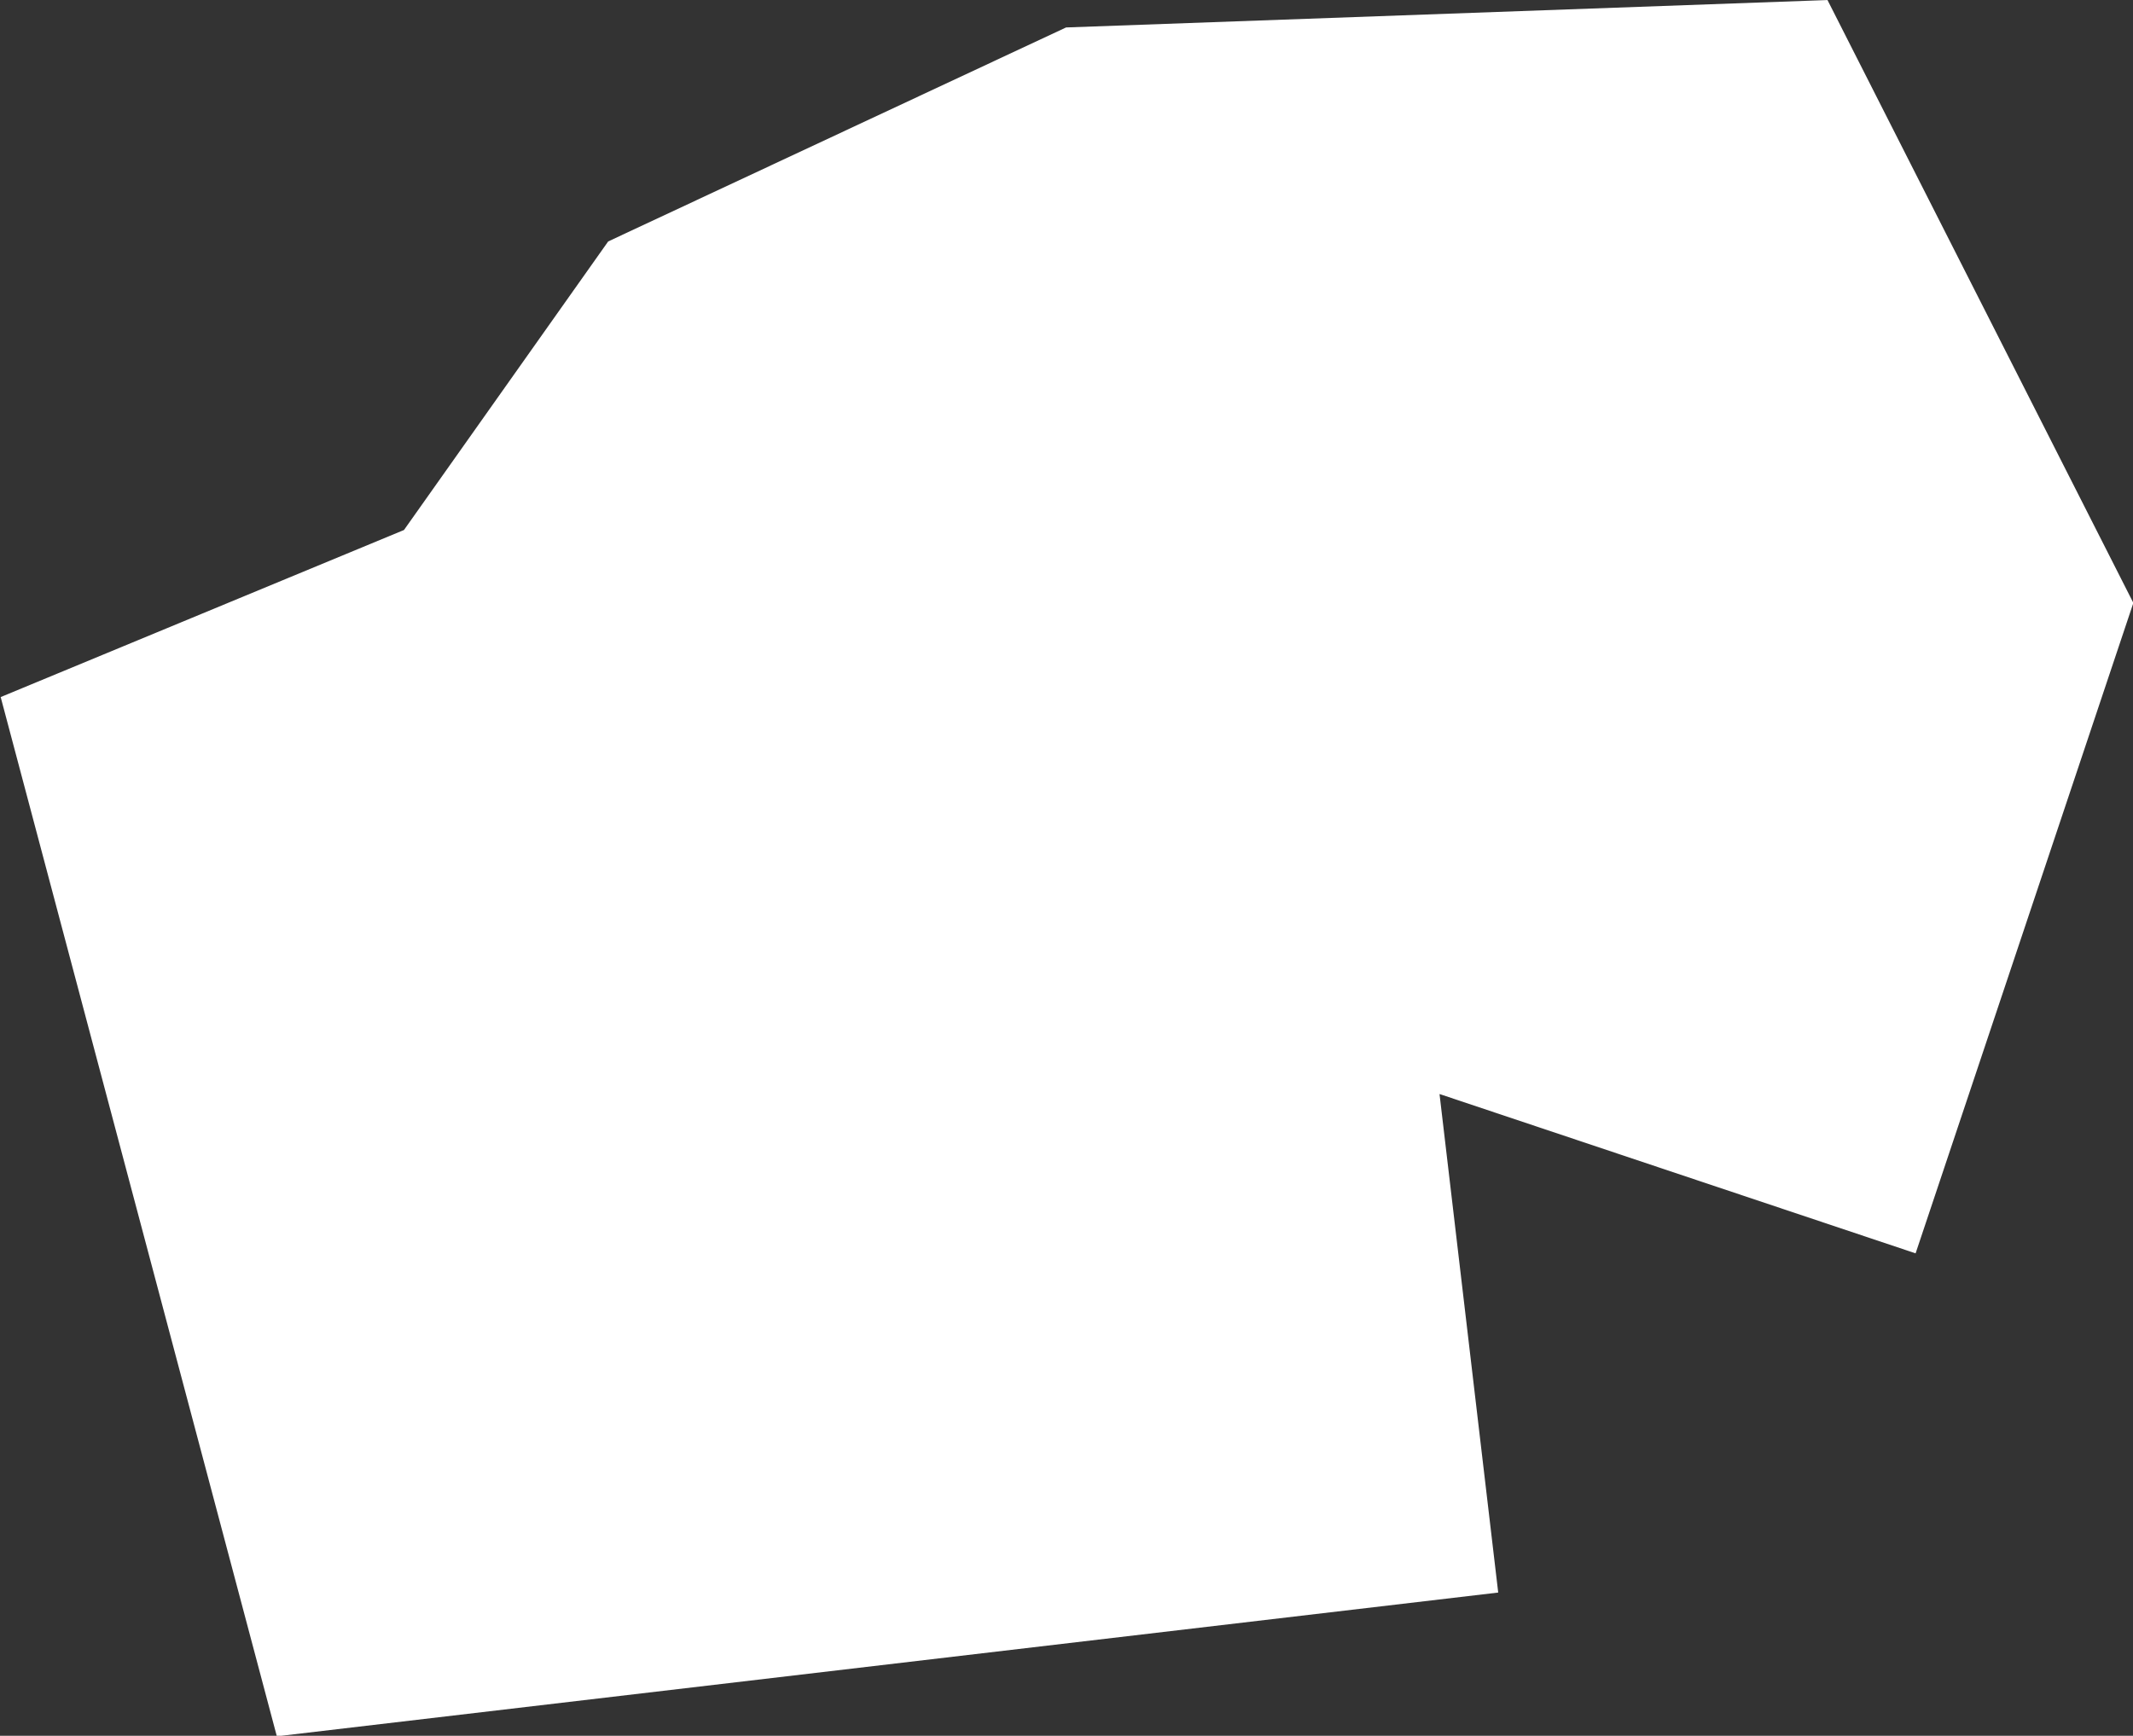 <?xml version="1.0" encoding="iso-8859-1"?>
<!-- Generator: Adobe Illustrator 16.0.4, SVG Export Plug-In . SVG Version: 6.00 Build 0)  -->
<!DOCTYPE svg PUBLIC "-//W3C//DTD SVG 1.1//EN" "http://www.w3.org/Graphics/SVG/1.1/DTD/svg11.dtd">
<svg version="1.1" xmlns="http://www.w3.org/2000/svg" xmlns:xlink="http://www.w3.org/1999/xlink" x="0px" y="0px" width="2.273px"
	 height="1.85px" viewBox="0 0 2.273 1.85" style="enable-background:new 0 0 2.273 1.85;" xml:space="preserve">
<rect x="0" y="0" width="2.273" height="1.85" fill="#333333" stroke="none"/>
<g id="Layer_22">
	<g id="Layer_27">
		<path id="Thatta" style="fill:#CCCCCC;stroke:#FFFFFF;stroke-width:1.07;" d="
			M1.534,1.166L1.534,1.166l0.161-0.481L1.625,0.547L1.264,0.56L1.003,0.682L0.778,1l-0.14,0.058l0.055,0.207L1.534,1.166"/>
	</g>
</g>
<g id="Layer_1">
</g>
</svg>
